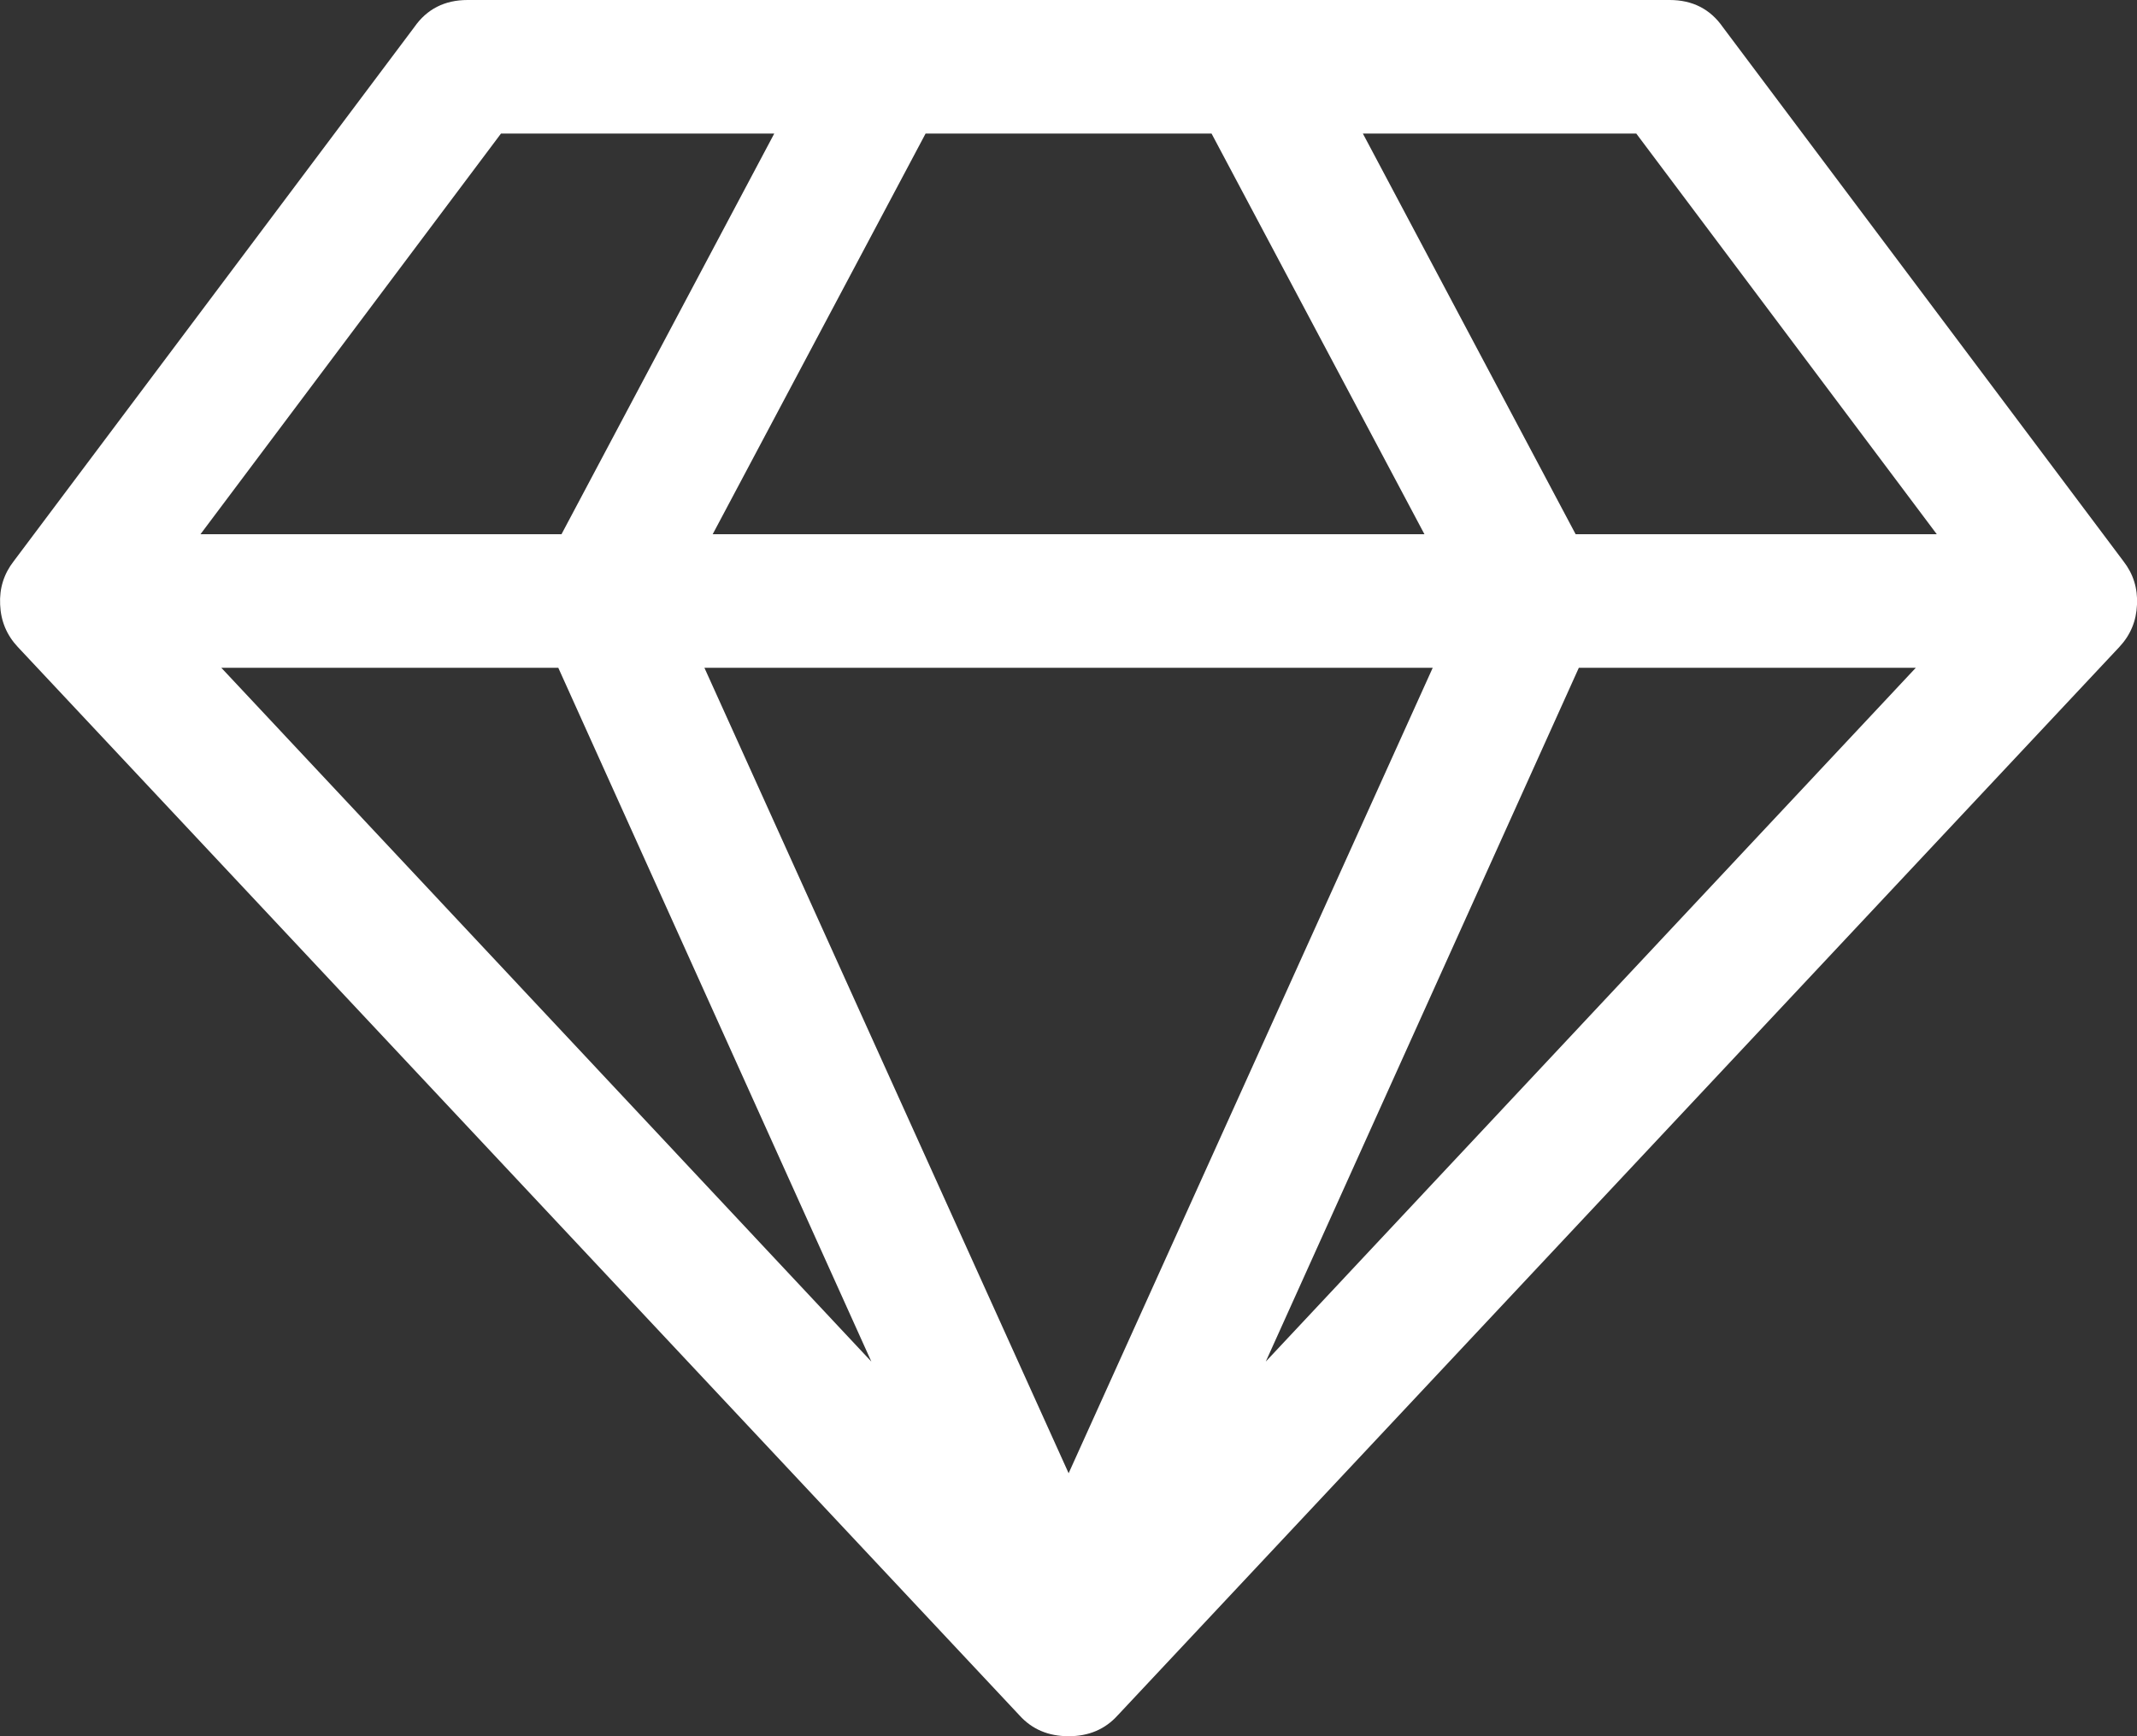 <svg width="16" height="13" viewBox="0 0 16 13" fill="none" xmlns="http://www.w3.org/2000/svg">
<rect x="0" y="0" width="16" height="13" fill="#333333" stroke="none"/>
<path d="M1.657 5L6.524 10.195L4.18 5H1.657ZM8.001 11.031L10.727 5H5.274L8.001 11.031ZM4.204 4L5.797 1H3.751L1.501 4H4.204ZM9.477 10.195L14.344 5H11.821L9.477 10.195ZM5.336 4H10.665L9.071 1H6.93L5.336 4ZM11.797 4H14.501L12.251 1H10.204L11.797 4ZM12.899 0.203L15.899 4.203C15.972 4.297 16.006 4.405 16 4.527C15.995 4.65 15.951 4.755 15.868 4.844L8.368 12.844C8.274 12.948 8.152 13 8.001 13C7.849 13 7.727 12.948 7.633 12.844L0.133 4.844C0.05 4.755 0.006 4.65 0.001 4.527C-0.005 4.405 0.029 4.297 0.102 4.203L3.102 0.203C3.196 0.068 3.329 0 3.501 0H12.501C12.672 0 12.805 0.068 12.899 0.203Z" fill="white"/>
</svg>
